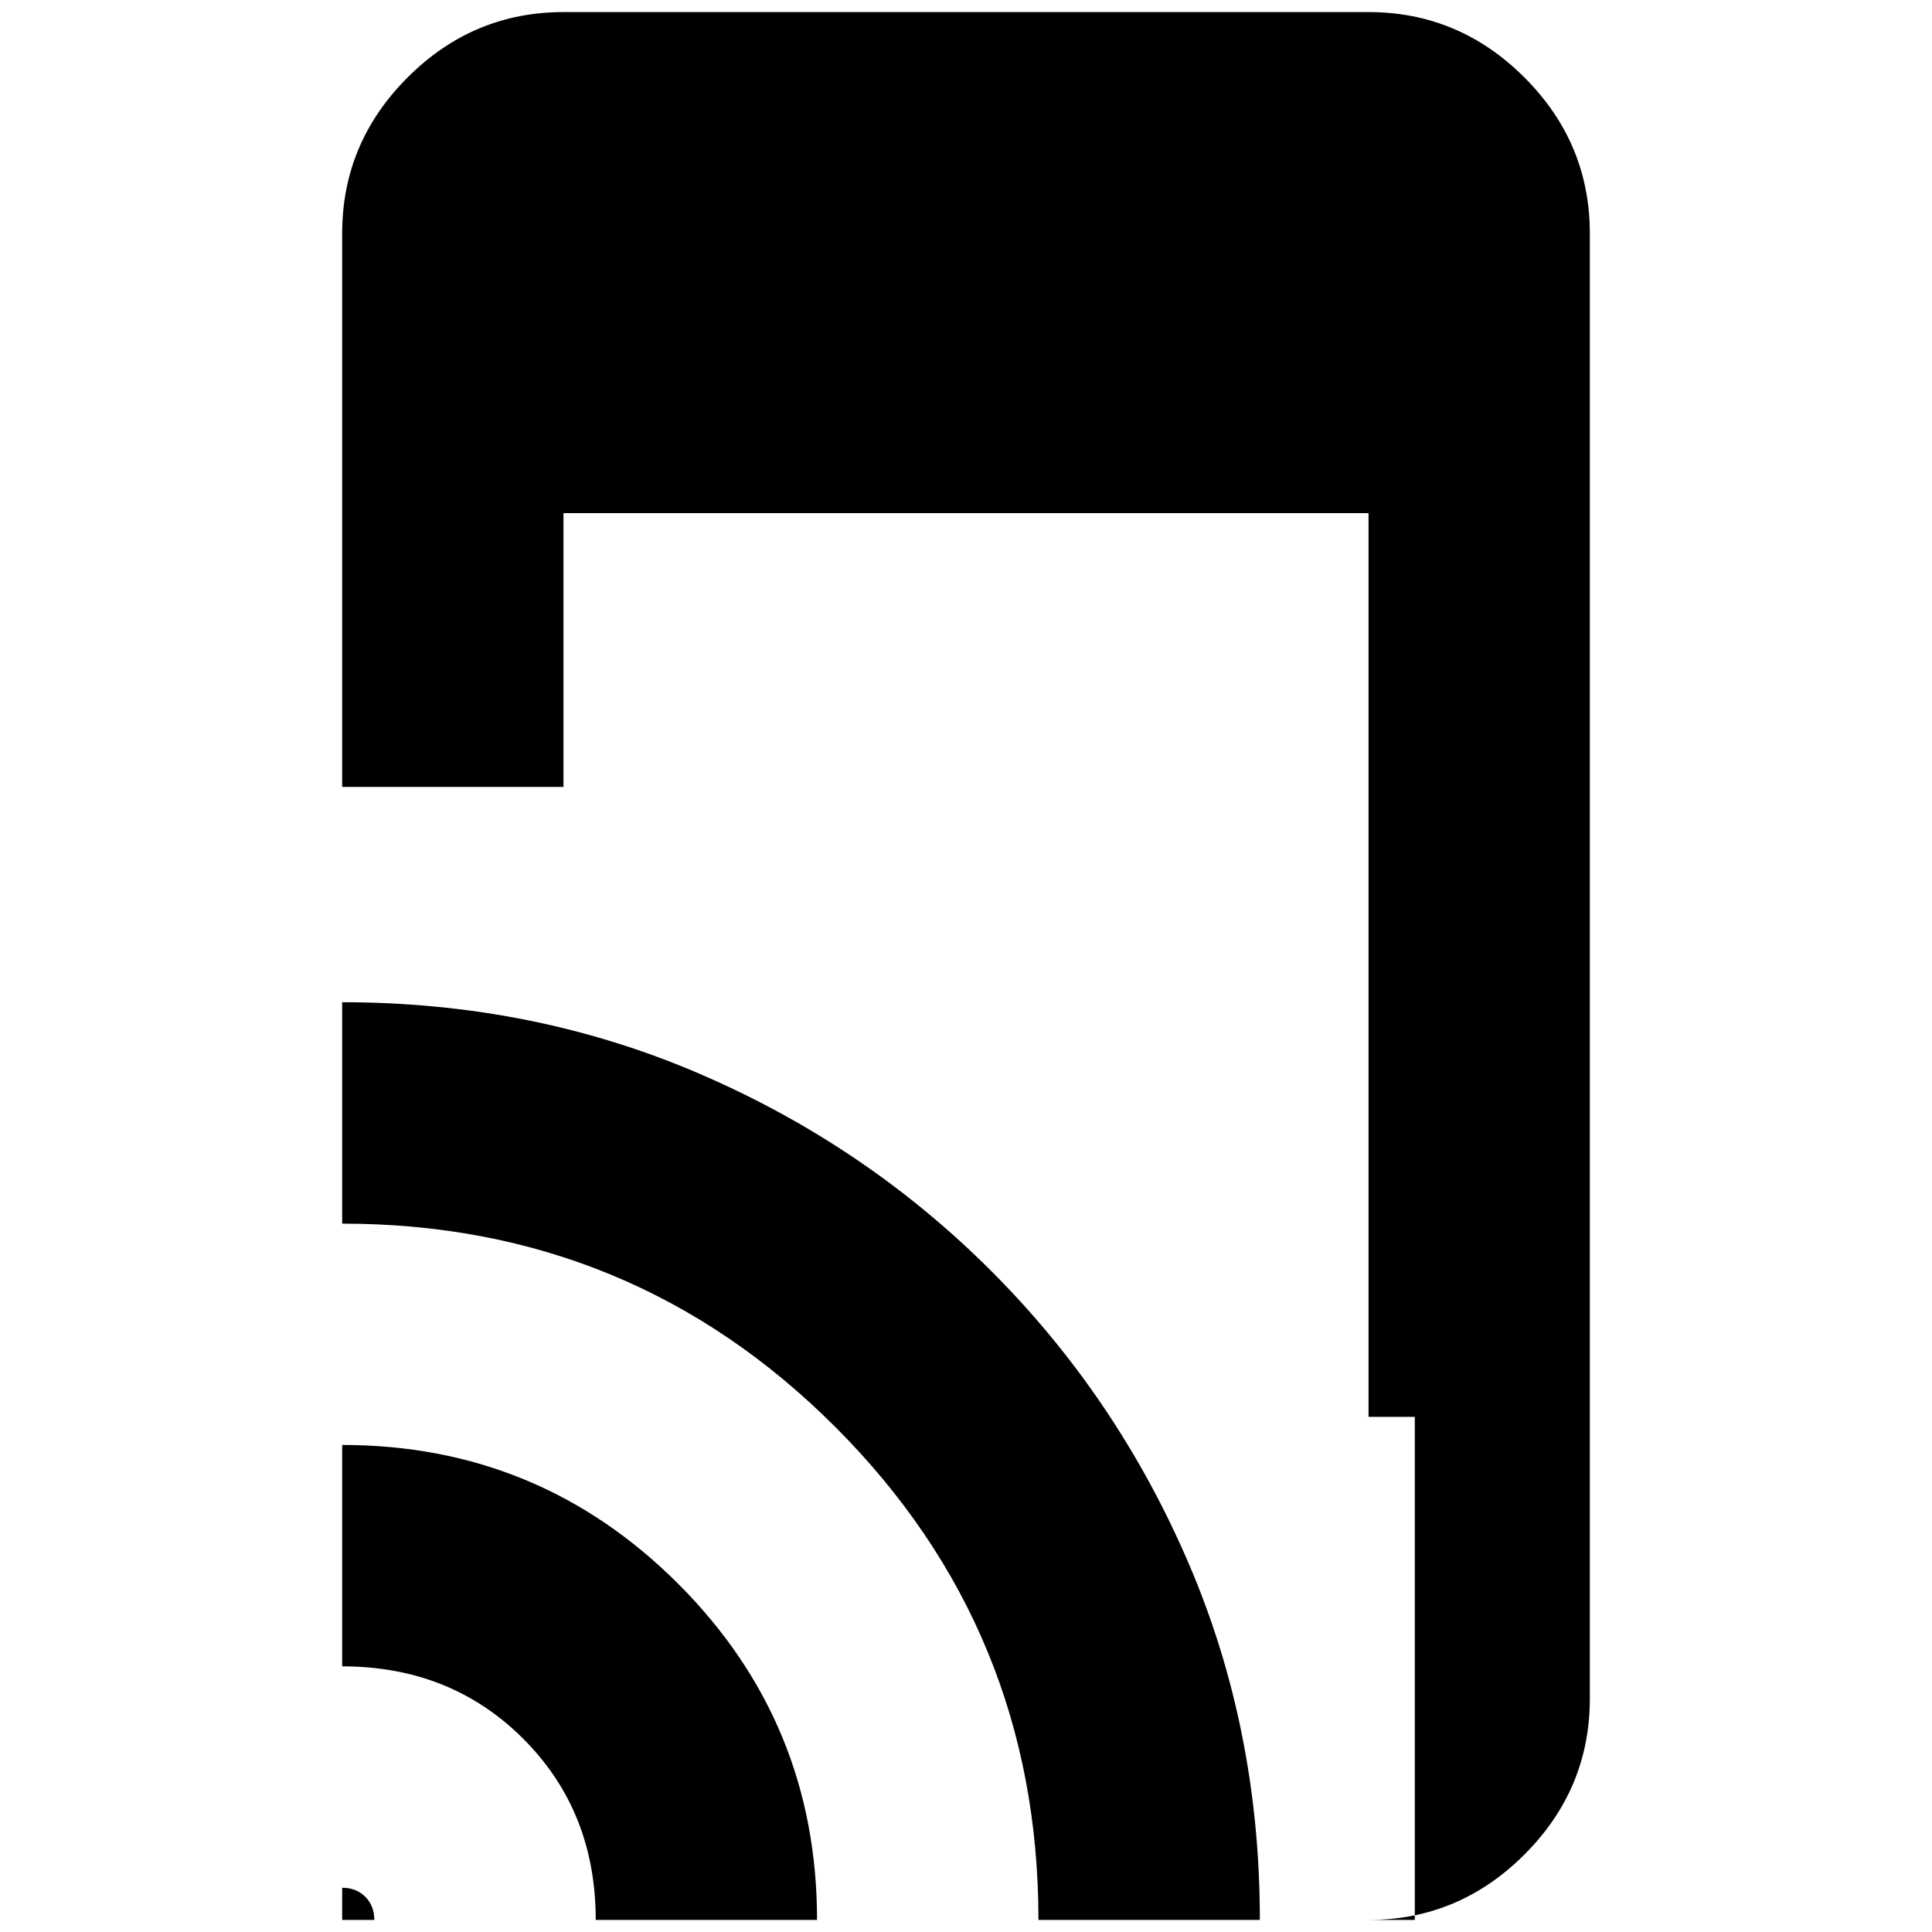 <svg xmlns="http://www.w3.org/2000/svg" height="20" width="20"><path d="M3.542 8.146V2.417q0-.938.677-1.615T5.833.125h8.334q.937 0 1.614.677t.677 1.615v15.166q0 .938-.677 1.615t-1.614.677h.479v-5.208h-.479V5.312H5.833v2.834Zm0 11.729v-.333q.146 0 .239.093.094.094.094.24Zm2.625 0q0-1.125-.75-1.875t-1.875-.75v-2.292q2.041 0 3.479 1.438 1.437 1.437 1.437 3.479Zm4.583 0q0-3-2.104-5.104t-5.104-2.104v-2.292q1.979 0 3.698.74 1.718.739 3.02 2.041t2.042 3.021q.74 1.719.74 3.698Z"/></svg>